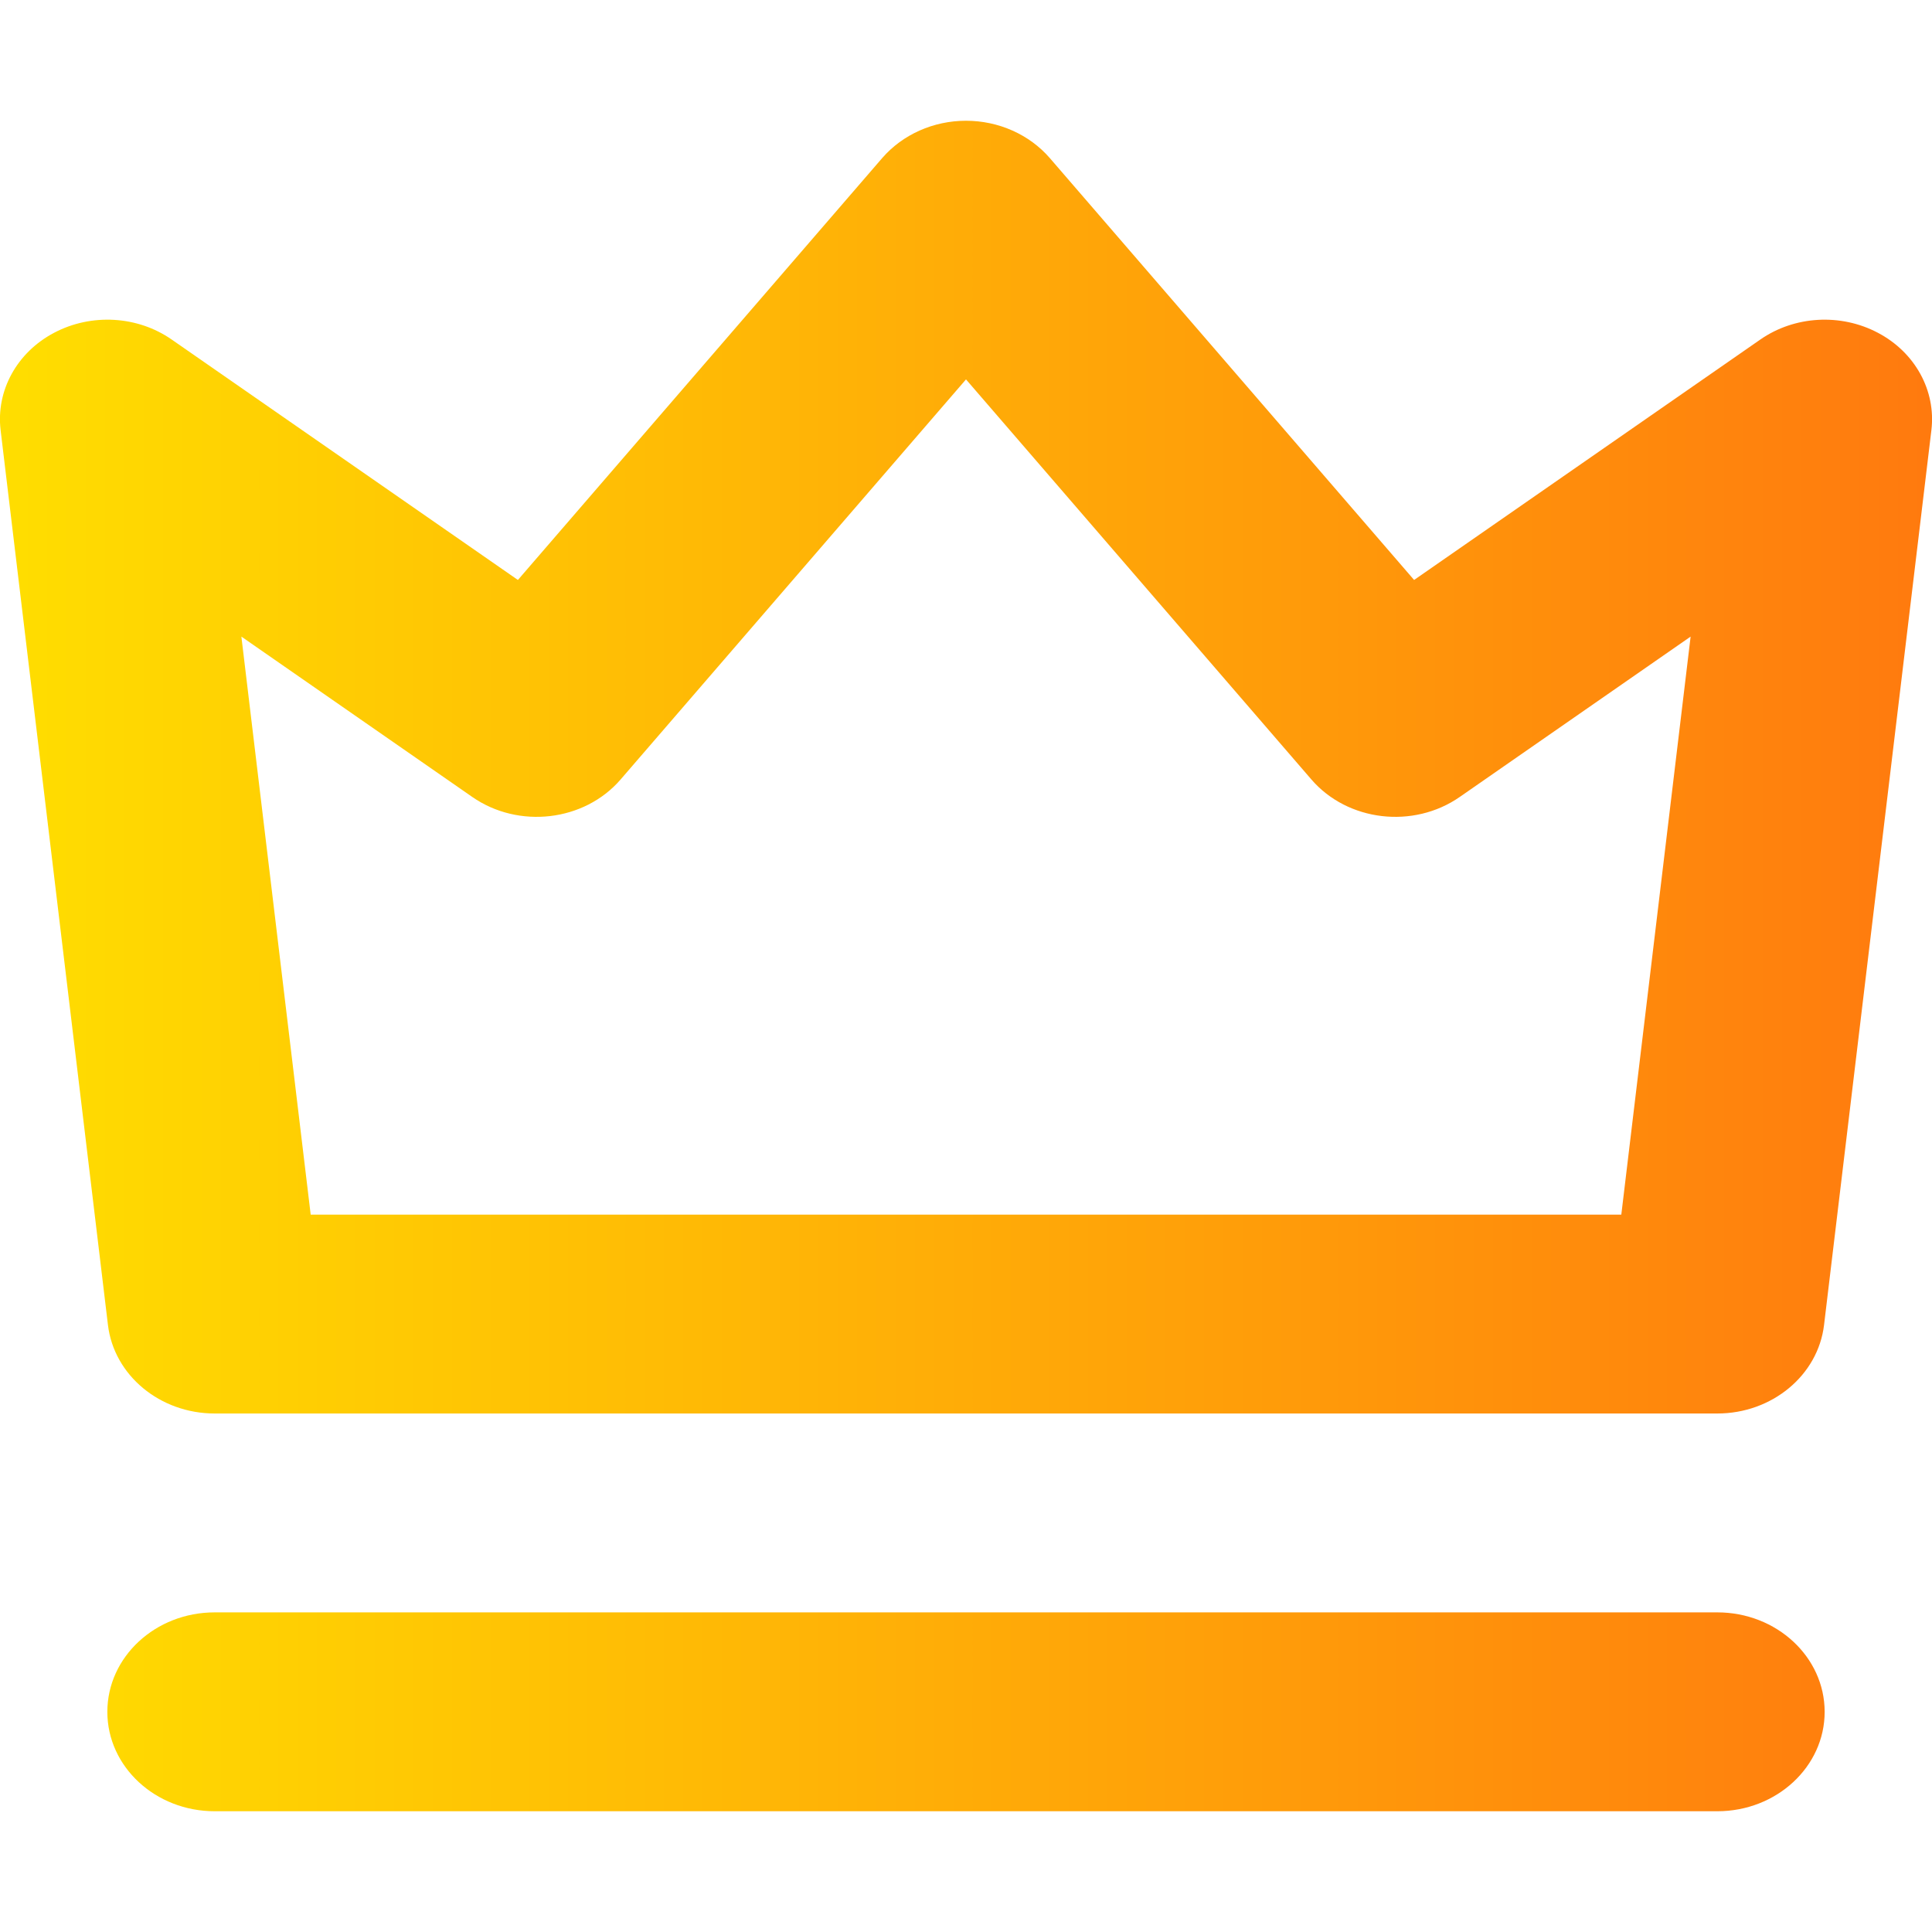 <svg width="16" height="16" viewBox="0 0 16 16" fill="none" xmlns="http://www.w3.org/2000/svg">
<path fill-rule="evenodd" clip-rule="evenodd" d="M8 1C8.27 1 8.525 1.114 8.694 1.309L11.711 4.803L14.578 2.812C14.861 2.615 15.244 2.593 15.552 2.756C15.86 2.918 16.034 3.235 15.995 3.562L15.106 10.973C15.056 11.39 14.675 11.706 14.222 11.706H1.778C1.325 11.706 0.944 11.39 0.894 10.973L0.005 3.562C-0.034 3.235 0.14 2.918 0.448 2.756C0.756 2.593 1.139 2.615 1.422 2.812L4.289 4.803L7.306 1.309C7.475 1.114 7.73 1 8 1ZM8 3.142L5.139 6.456C4.839 6.803 4.295 6.867 3.911 6.6L1.999 5.272L2.573 10.059H13.427L14.001 5.272L12.089 6.6C11.705 6.867 11.161 6.803 10.861 6.456L8 3.142ZM0.889 14.177C0.889 13.722 1.287 13.353 1.778 13.353H14.222C14.713 13.353 15.111 13.722 15.111 14.177C15.111 14.631 14.713 15 14.222 15H1.778C1.287 15 0.889 14.631 0.889 14.177Z" fill="url(#paint0_linear_301_2833)"/>
<defs>
<linearGradient id="paint0_linear_301_2833" x1="-1.11758e-08" y1="12.375" x2="18.979" y2="12.375" gradientUnits="userSpaceOnUse">
<stop stop-color="#FFDE00"/>
<stop offset="1" stop-color="#FF6711"/>
</linearGradient>
</defs>
</svg>

